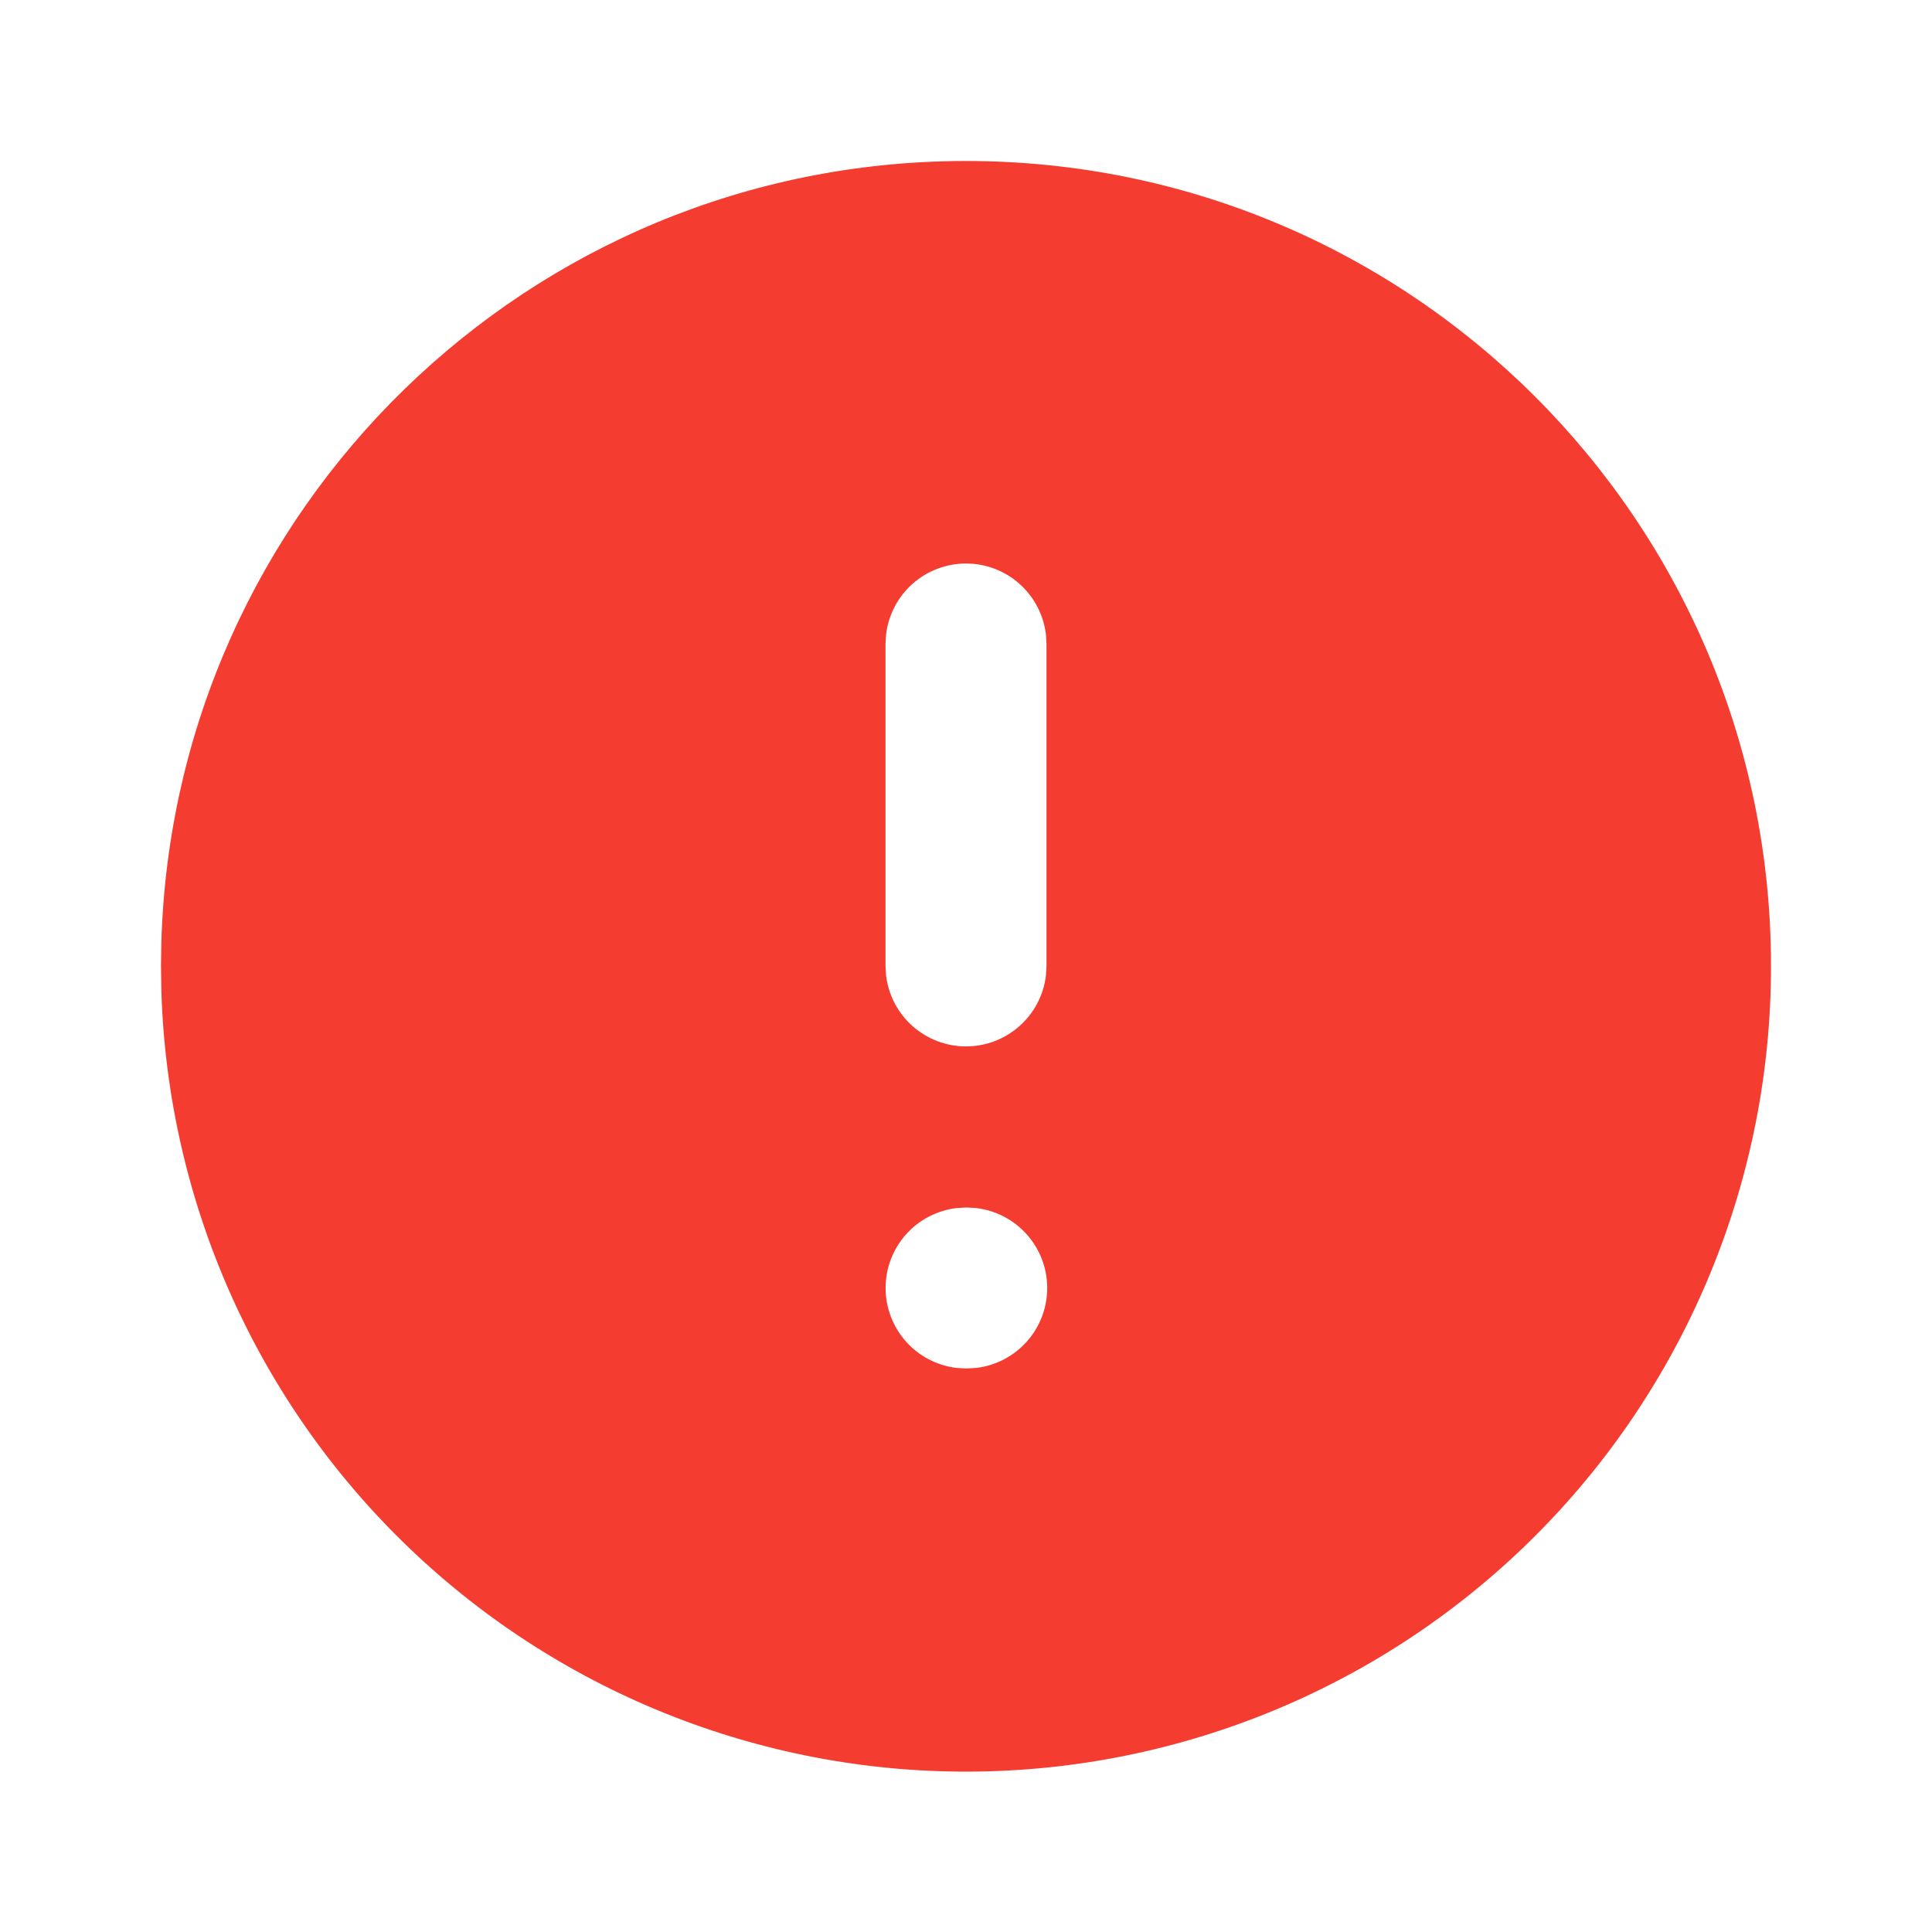 <svg width="1024" height="1024" viewBox="0 0 1024 1024" fill="none" xmlns="http://www.w3.org/2000/svg">
<path d="M512 85.333C747.648 85.333 938.667 276.352 938.667 512C938.755 624.02 894.786 731.582 816.252 811.462C737.717 891.343 630.918 937.133 518.913 938.948C406.908 940.763 298.681 898.457 217.6 821.163C136.519 743.869 89.088 637.788 85.547 525.824L85.333 512L85.504 500.053C91.819 269.952 280.32 85.333 512 85.333ZM512.427 640L507.008 640.299C496.638 641.532 487.08 646.526 480.146 654.335C473.211 662.143 469.381 672.224 469.381 682.667C469.381 693.11 473.211 703.191 480.146 710.999C487.08 718.807 496.638 723.801 507.008 725.035L512 725.334L517.419 725.035C527.789 723.801 537.346 718.807 544.281 710.999C551.216 703.191 555.046 693.11 555.046 682.667C555.046 672.224 551.216 662.143 544.281 654.335C537.346 646.526 527.789 641.532 517.419 640.299L512.427 640ZM512 298.667C501.55 298.668 491.463 302.505 483.653 309.449C475.844 316.394 470.855 325.963 469.632 336.341L469.333 341.333V512L469.632 516.992C470.866 527.362 475.859 536.92 483.668 543.855C491.476 550.789 501.557 554.619 512 554.619C522.443 554.619 532.524 550.789 540.332 543.855C548.141 536.92 553.135 527.362 554.368 516.992L554.667 512V341.333L554.368 336.341C553.145 325.963 548.156 316.394 540.347 309.449C532.537 302.505 522.451 298.668 512 298.667Z" fill="#F53C31"/>
</svg>
